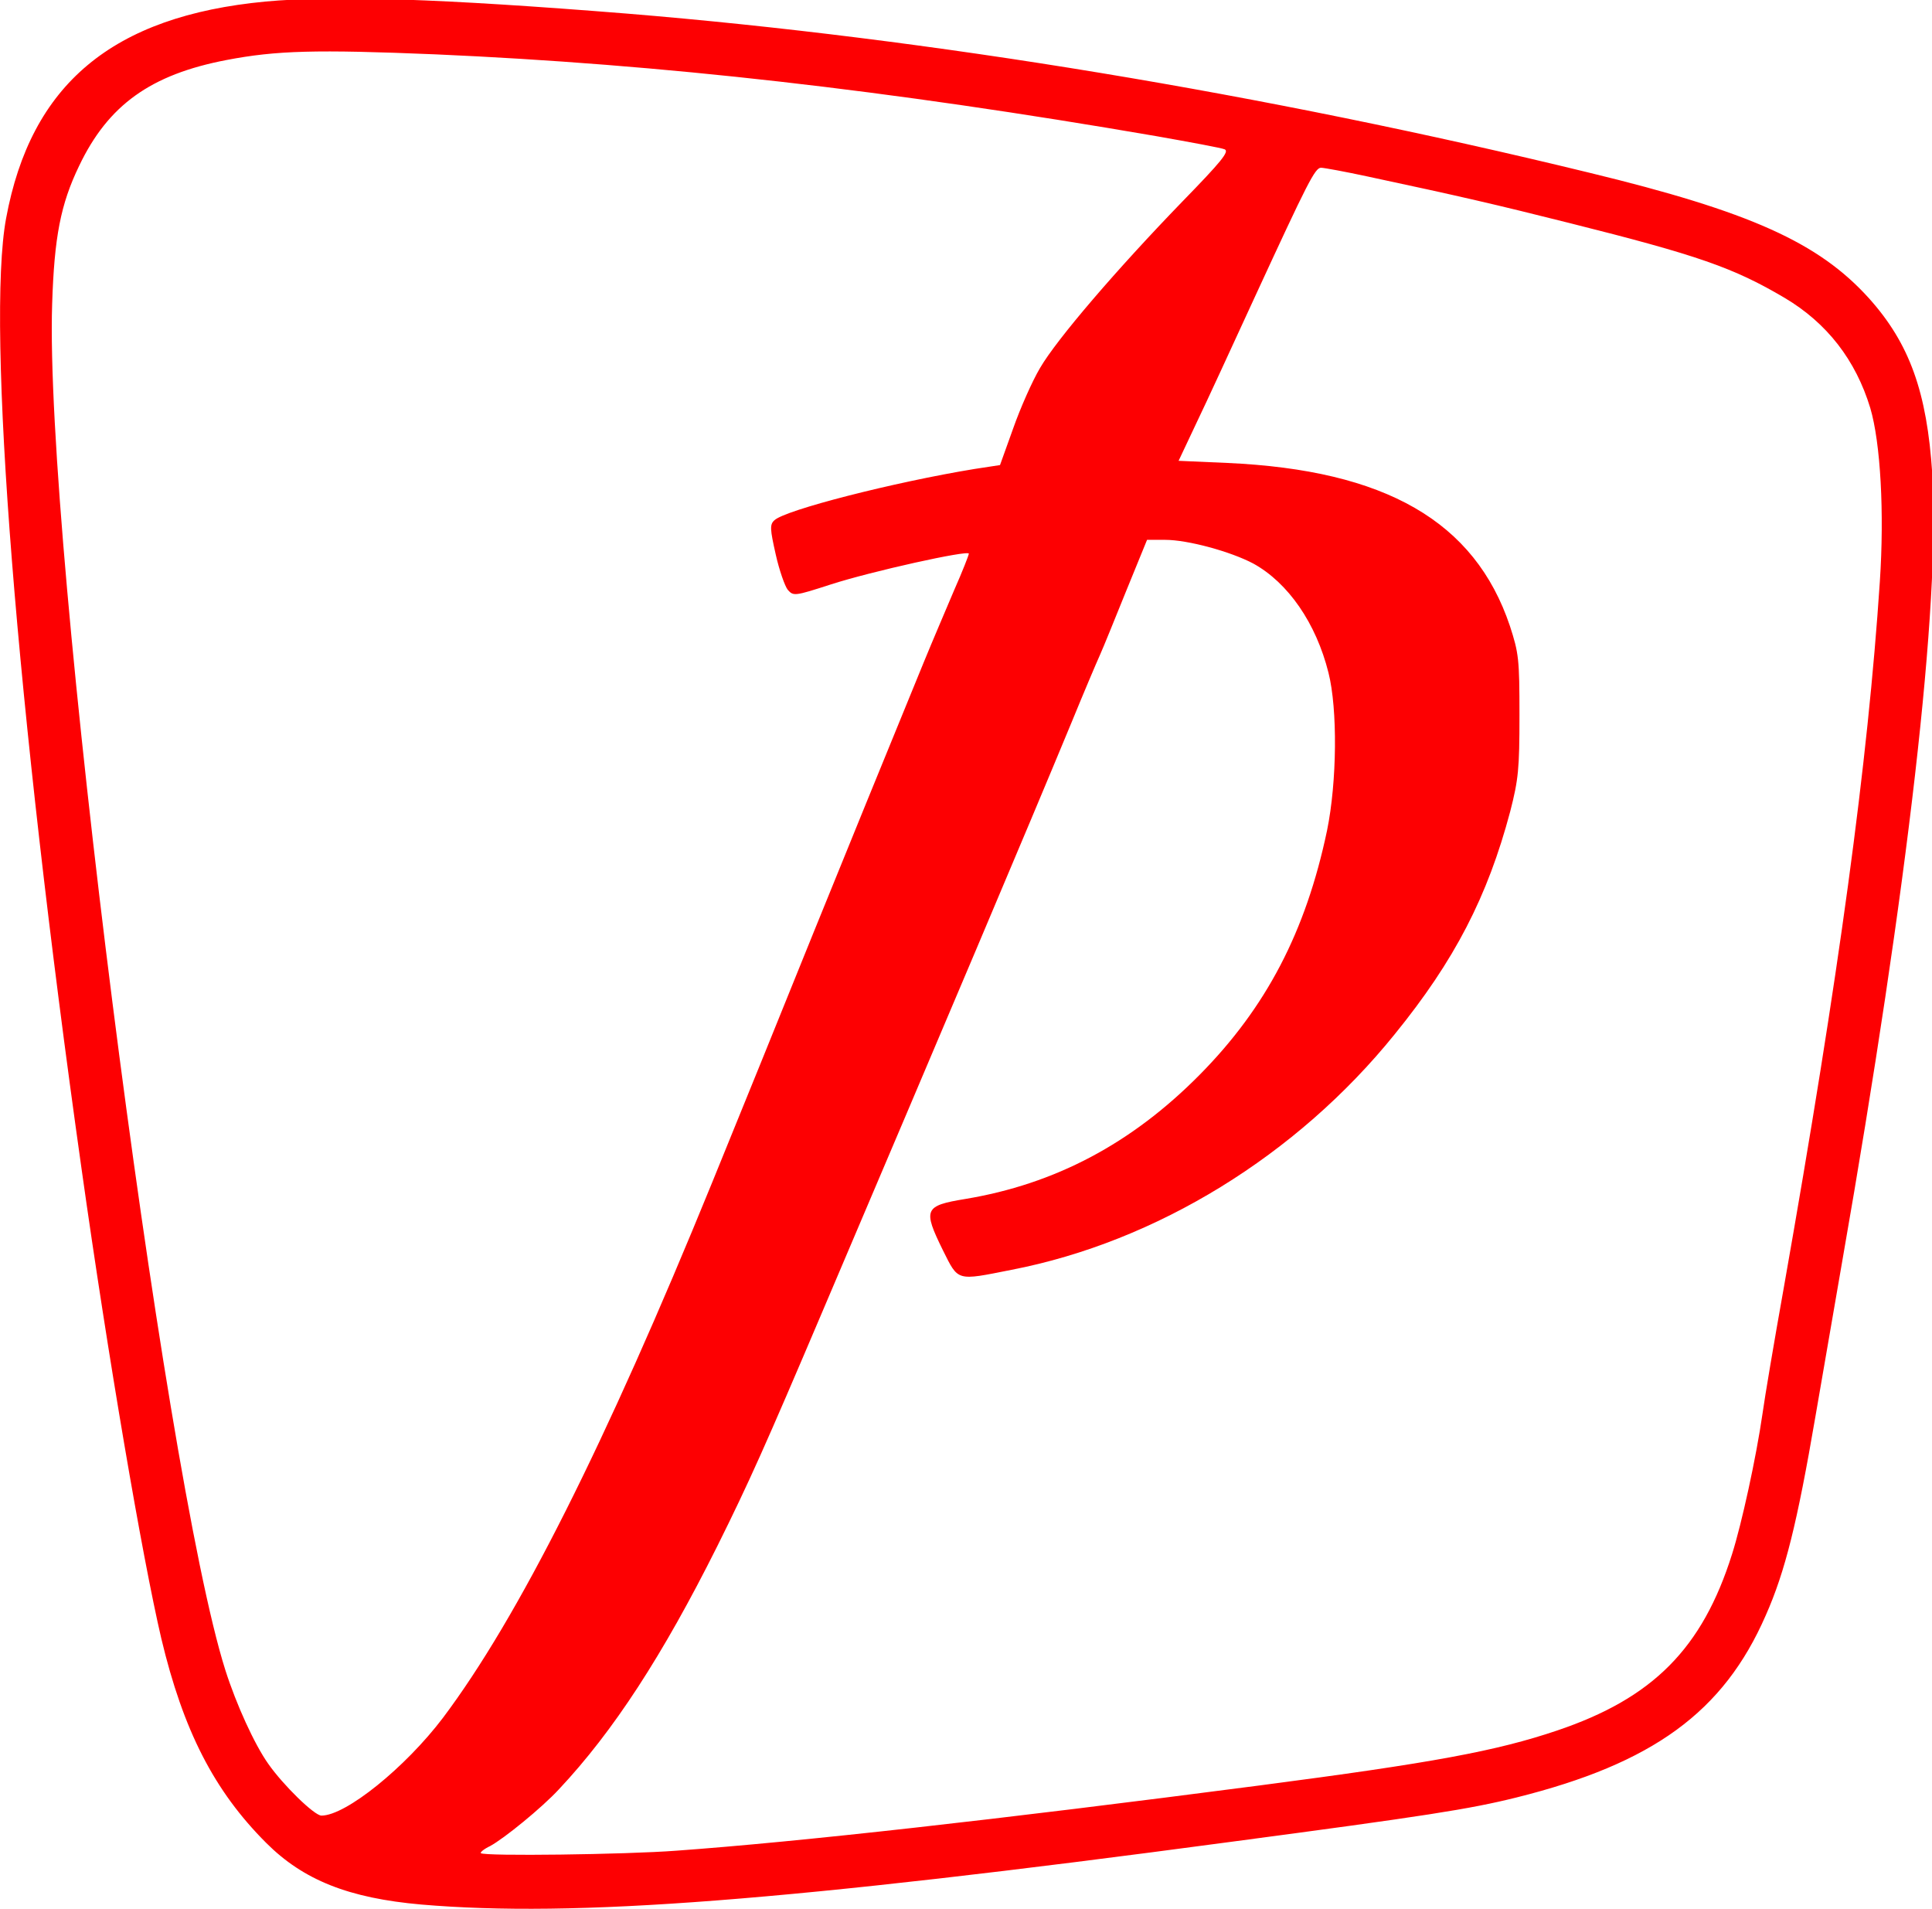<svg width="599.76pt" height="592.5pt" version="1.0" viewBox="0 0 599.76 592.5" xmlns="http://www.w3.org/2000/svg">
 <g transform="matrix(.11 0 0 -.11 -18.243 598.77)" fill="#fd0002">
  <path d="m915 5439c-432-41-662-233-732-612-56-303 29-1379 213-2682 75-533 171-1094 225-1325 62-260 149-430 296-577 105-105 233-156 438-174 432-37 1030 9 2285 177 550 73 672 92 805 125 385 96 585 241 704 514 55 124 89 262 140 560 23 132 57 330 76 440 186 1064 277 1855 254 2221-15 231-64 368-179 496-142 157-335 244-789 354-915 223-1863 379-2716 449-523 42-824 52-1020 34zm480-149c637-28 1274-100 2035-231 96-17 183-33 192-37 14-6-10-35-119-147-185-191-355-389-402-470-22-37-56-114-76-171l-37-103-72-11c-226-37-536-116-565-145-13-12-12-25 4-96 10-45 26-90 34-100 16-18 19-18 121 15 114 37 390 98 390 87 0-4-18-50-41-102-22-52-61-143-86-204-98-239-229-560-310-760-81-201-219-541-288-710-301-738-547-1227-759-1509-106-140-274-276-343-276-20 0-108 86-150 146-39 55-90 167-121 264-177 558-511 3189-489 3855 6 190 24 282 76 390 82 172 202 258 416 299 141 27 252 30 590 16zm2632-345c262-56 357-78 568-131 363-91 463-126 607-211 120-71 201-176 242-311 29-98 40-295 27-490-34-512-115-1108-271-1992-27-151-54-311-60-355-18-125-59-312-86-397-84-267-224-407-494-498-172-58-350-91-840-155-744-97-1299-159-1645-184-144-11-543-16-552-7-3 2 9 12 26 20 39 21 146 108 194 160 154 164 293 378 447 686 90 181 136 284 298 665 346 813 577 1358 702 1660 34 83 70 168 80 190s43 104 75 183l58 142h51c64 0 185-33 249-67 98-54 177-168 212-308 26-103 24-308-4-445-60-286-172-500-360-690-192-194-408-308-661-350-116-19-120-29-63-145 44-88 37-86 193-55 409 79 806 323 1082 665 169 208 262 388 326 629 23 90 26 119 26 271 0 159-2 175-27 252-99 295-351 440-798 460l-137 6 50 106c28 58 102 219 165 356 150 325 170 365 187 365 8 0 68-11 133-25z" fill="#fd0002" Googl="true"/>
 </g>
</svg>
